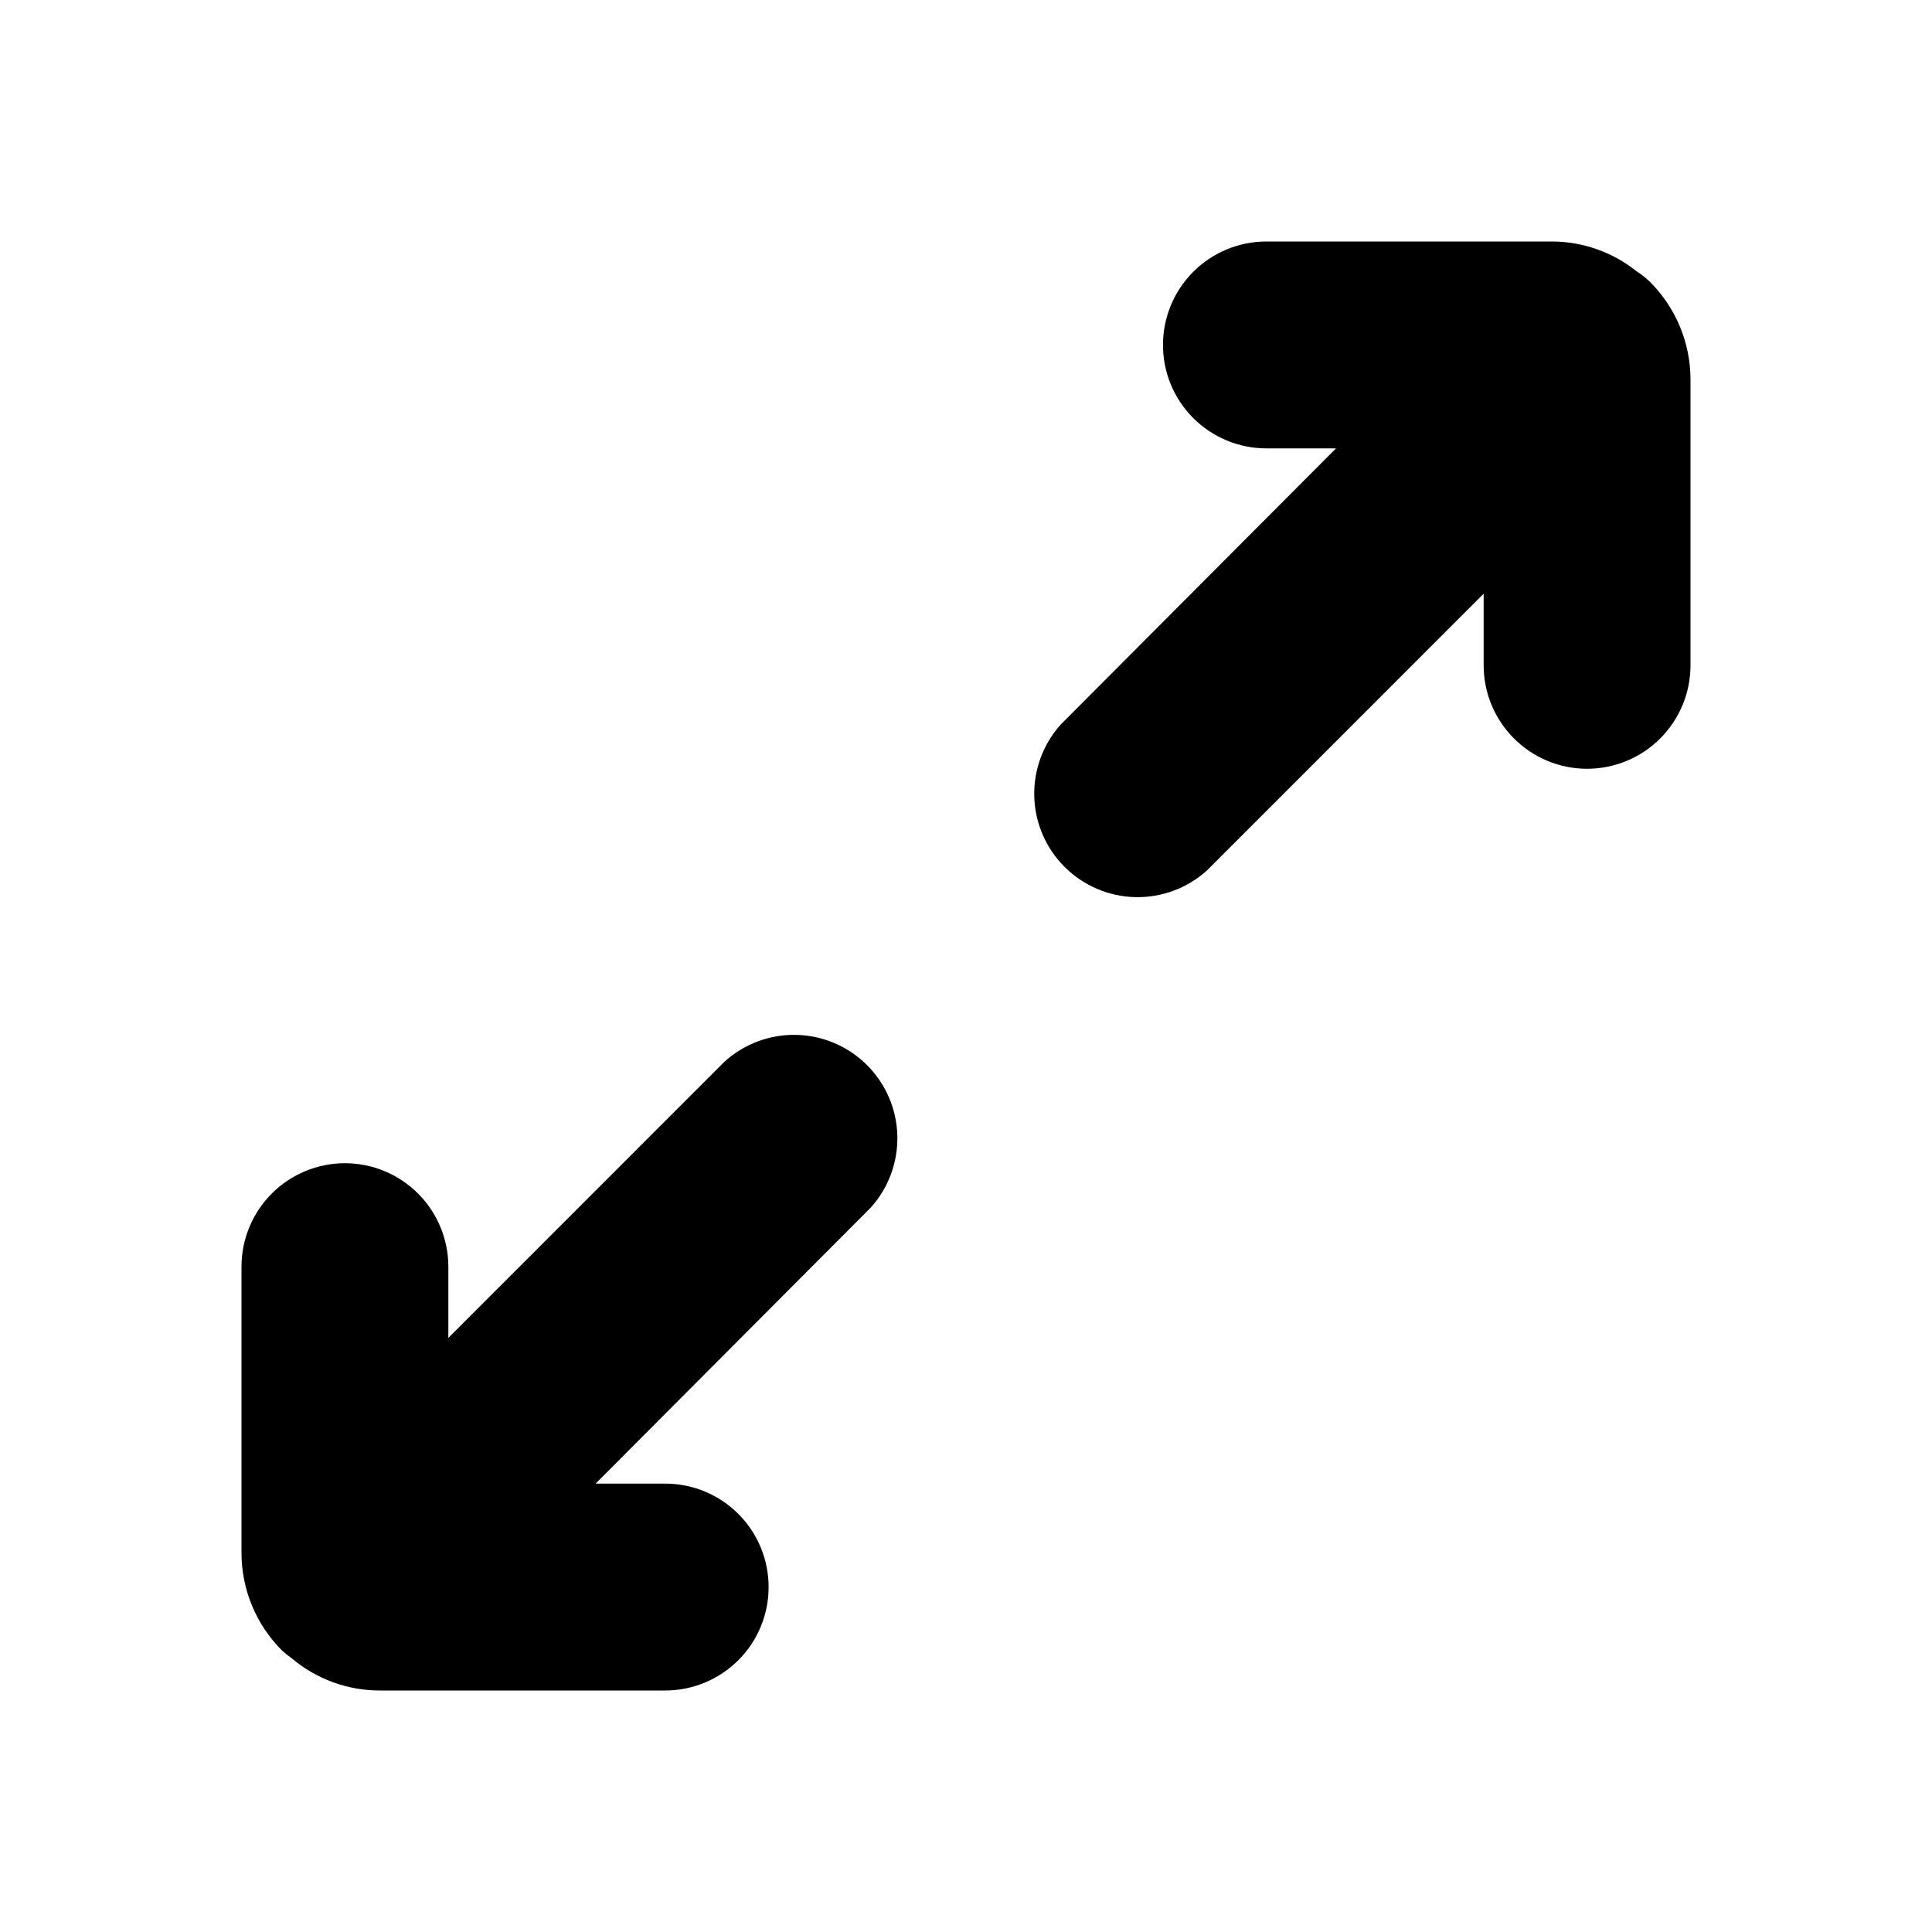 <svg width="48" height="48" viewBox="0 0 48 48" fill="none" xmlns="http://www.w3.org/2000/svg">
<path d="M40.99 7C40.889 6.903 40.779 6.815 40.66 6.74C40.065 6.263 39.324 6.002 38.561 6H31.463C30.782 6 30.128 6.271 29.646 6.753C29.164 7.235 28.894 7.888 28.894 8.57C28.894 9.252 29.164 9.905 29.646 10.387C30.128 10.869 30.782 11.14 31.463 11.14H33.193L26.354 18C25.913 18.49 25.678 19.131 25.696 19.79C25.714 20.45 25.985 21.076 26.452 21.541C26.92 22.006 27.548 22.274 28.207 22.289C28.866 22.303 29.506 22.064 29.993 21.62L36.861 14.75V16.53C36.861 17.212 37.132 17.865 37.614 18.347C38.096 18.829 38.749 19.1 39.431 19.1C40.112 19.1 40.766 18.829 41.248 18.347C41.729 17.865 42 17.212 42 16.53V9.43C42 8.978 41.911 8.531 41.737 8.114C41.564 7.697 41.31 7.319 40.99 7Z" fill="currentColor"/>
<path d="M17.997 26.38L11.139 33.24V31.47C11.139 30.788 10.868 30.135 10.386 29.653C9.904 29.171 9.251 28.9 8.569 28.9C7.888 28.9 7.234 29.171 6.753 29.653C6.271 30.135 6 30.788 6 31.47V38.57C5.999 39.021 6.086 39.468 6.258 39.885C6.43 40.301 6.682 40.681 7 41C7.082 41.075 7.169 41.145 7.26 41.21C7.868 41.719 8.636 41.999 9.429 42H16.527C17.209 42 17.862 41.729 18.344 41.247C18.826 40.765 19.096 40.112 19.096 39.43C19.096 38.748 18.826 38.095 18.344 37.613C17.862 37.131 17.209 36.86 16.527 36.86H14.798L21.636 30C22.077 29.51 22.312 28.869 22.294 28.21C22.276 27.55 22.005 26.924 21.538 26.459C21.07 25.994 20.442 25.726 19.783 25.711C19.124 25.697 18.484 25.936 17.997 26.38Z" fill="currentColor"/>
</svg>
